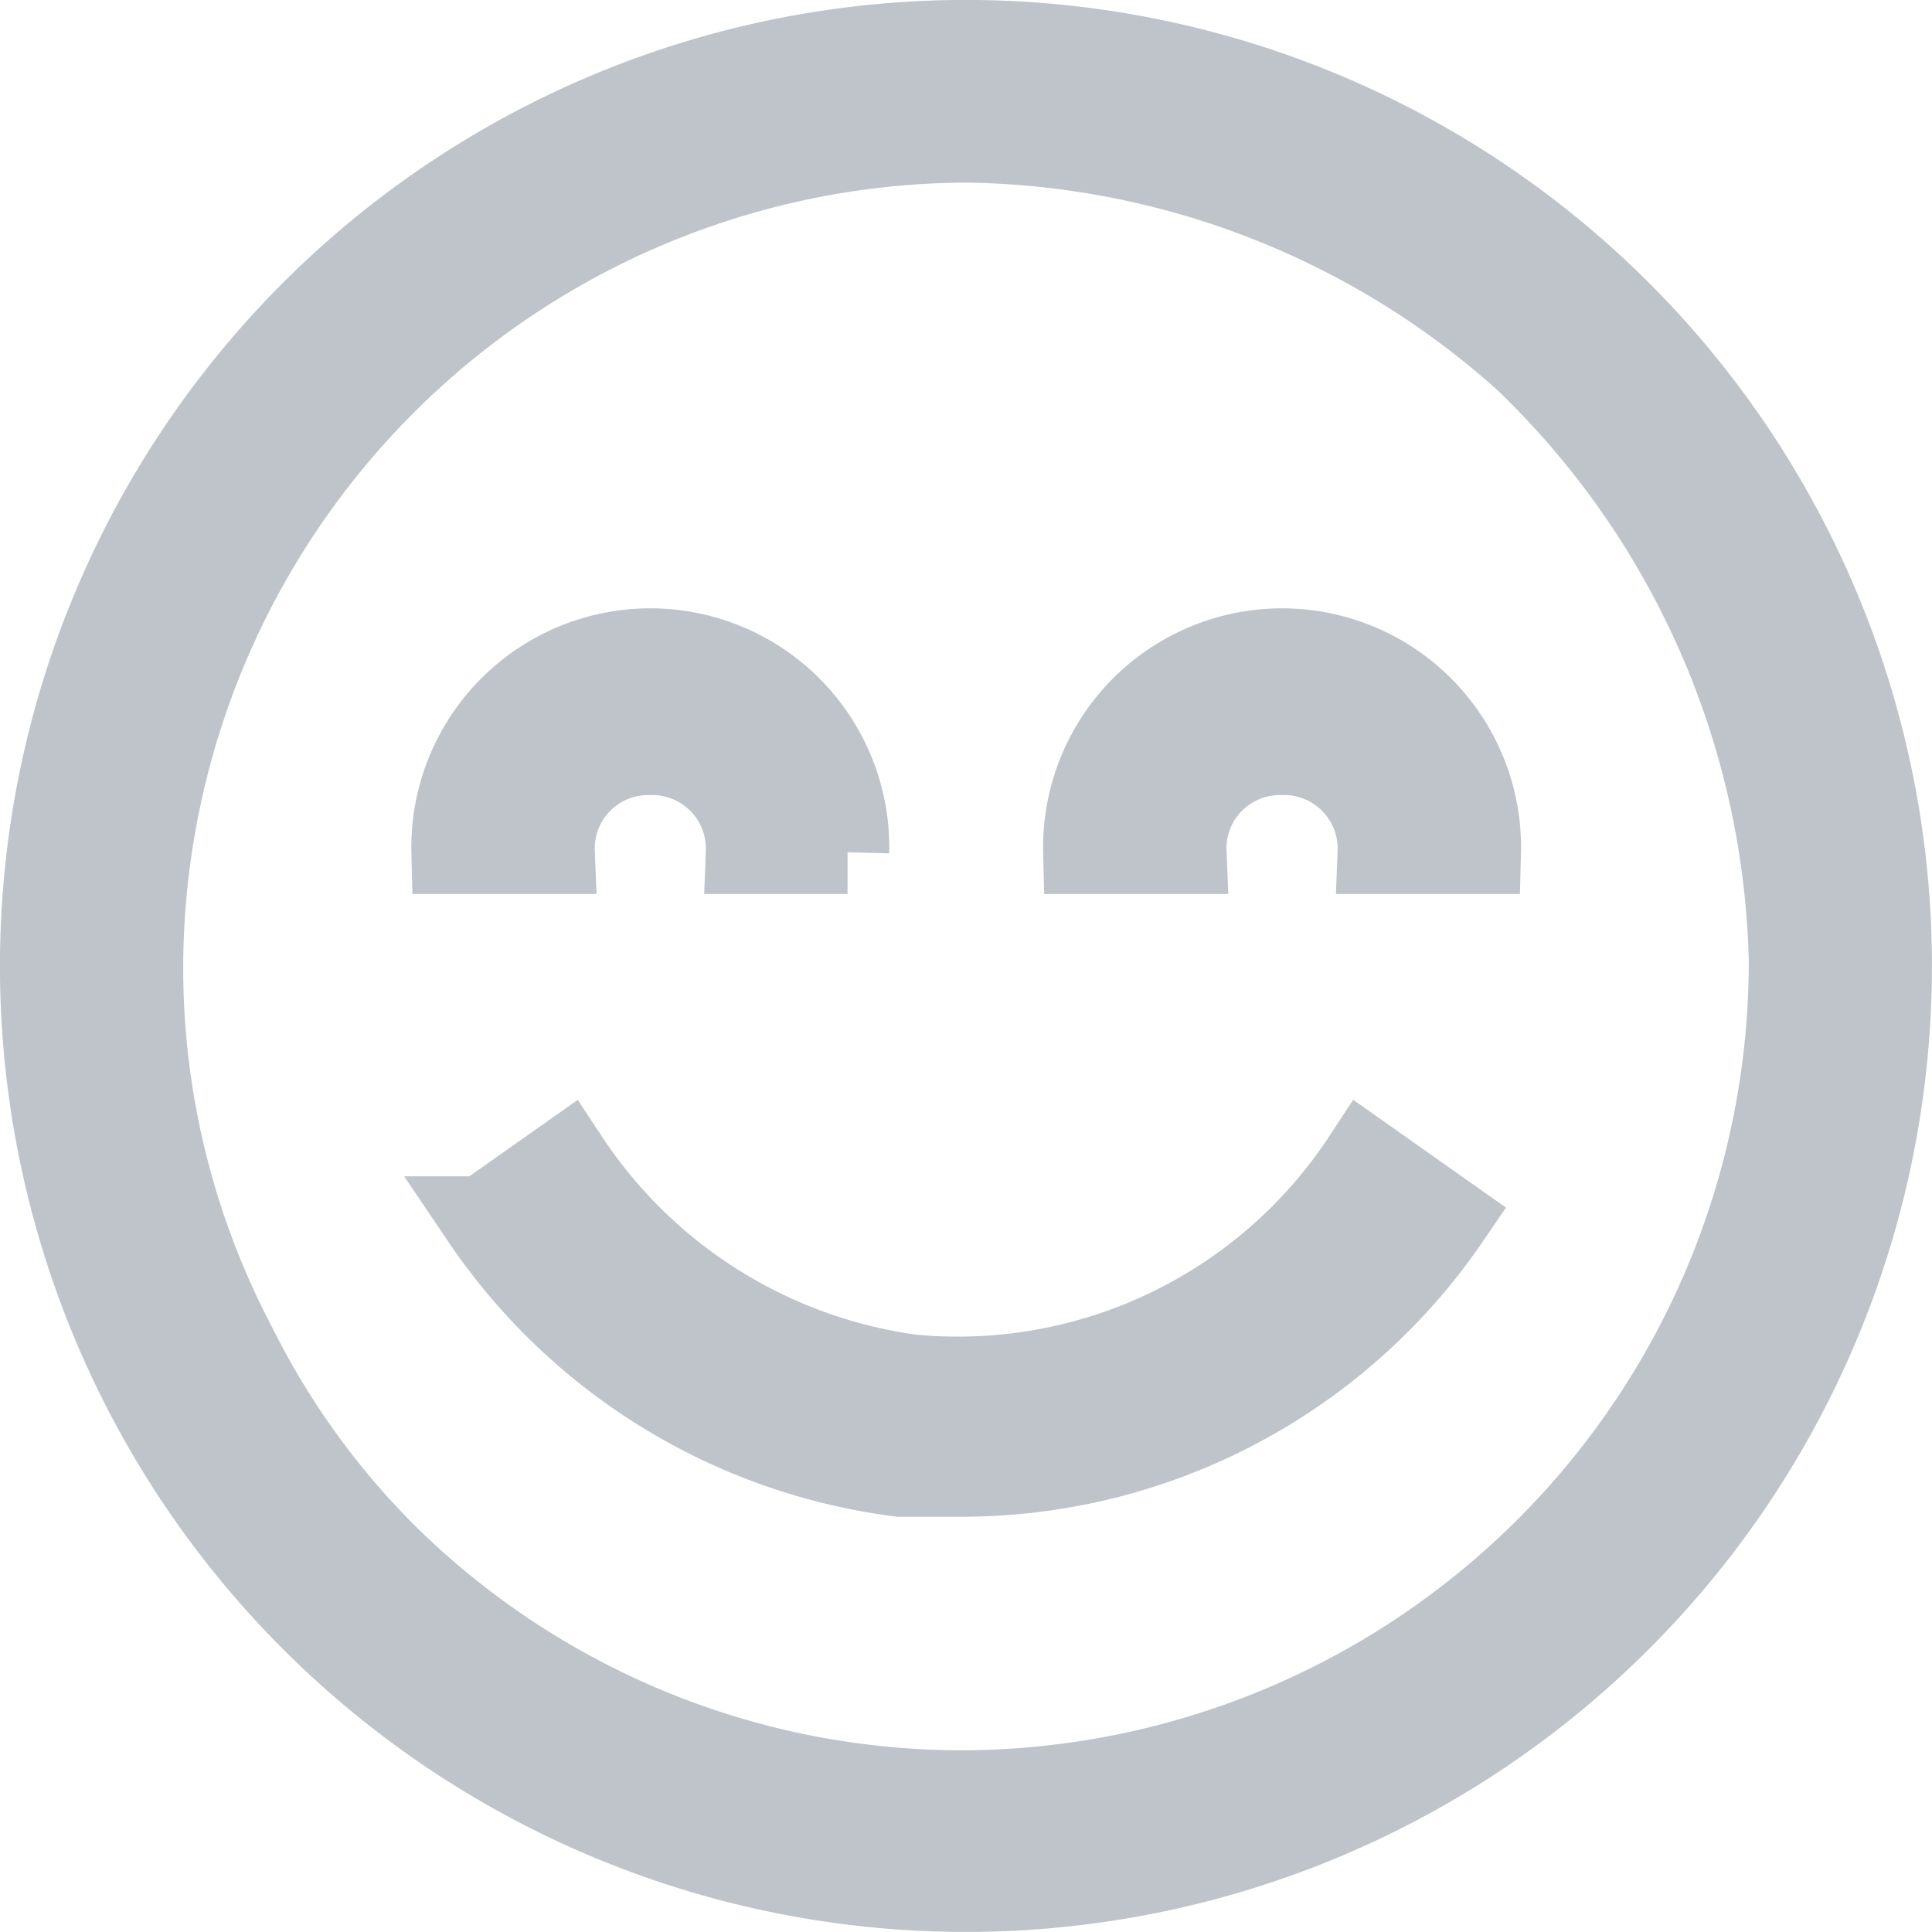 <svg xmlns="http://www.w3.org/2000/svg" width="15.453" height="15.452" viewBox="0 0 15.453 15.452">
  <g id="emojis" transform="translate(0.333 0.333)">
    <path id="dp_path002" d="M1600.283,14812a7.393,7.393,0,1,0,7.393,7.353A7.393,7.393,0,0,0,1600.283,14812Zm0,14a6.561,6.561,0,0,1-4.649-1.9,6.364,6.364,0,0,1-1.194-1.659,6.5,6.5,0,0,1-.751-3.085,6.624,6.624,0,0,1,6.594-6.562,6.825,6.825,0,0,1,4.468,1.74,6.871,6.871,0,0,1,2.127,4.822A6.642,6.642,0,0,1,1600.283,14826Z" transform="translate(-1592.89 -14812)" fill="#bec4ca" stroke="#bec4ca" stroke-width="0.667" fill-rule="evenodd"/>
    <path id="dp_path003" d="M1598.624,14818.99a.762.762,0,0,1,.783.791h.8a1.578,1.578,0,1,0-3.155,0h.8A.76.76,0,0,1,1598.624,14818.99Z" transform="translate(-1593.761 -14813.297)" fill="#bec4ca" stroke="#bec4ca" stroke-width="0.667" fill-rule="evenodd"/>
    <path id="dp_path004" d="M1605.014,14818.99a.762.762,0,0,1,.783.791h.8a1.578,1.578,0,1,0-3.155,0h.8A.76.76,0,0,1,1605.014,14818.99Z" transform="translate(-1595.098 -14813.297)" fill="#bec4ca" stroke="#bec4ca" stroke-width="0.667" fill-rule="evenodd"/>
    <path id="dp_path005" d="M1601.2,14825.829a4.714,4.714,0,0,0,3.875-2.056l-.672-.474a3.888,3.888,0,0,1-3.629,1.738,3.94,3.94,0,0,1-2.752-1.738l-.672.474a4.752,4.752,0,0,0,3.337,2.056Z" transform="translate(-1593.823 -14814.364)" fill="#bec4ca" stroke="#bec4ca" stroke-width="0.667" fill-rule="evenodd"/>
  </g>
</svg>
